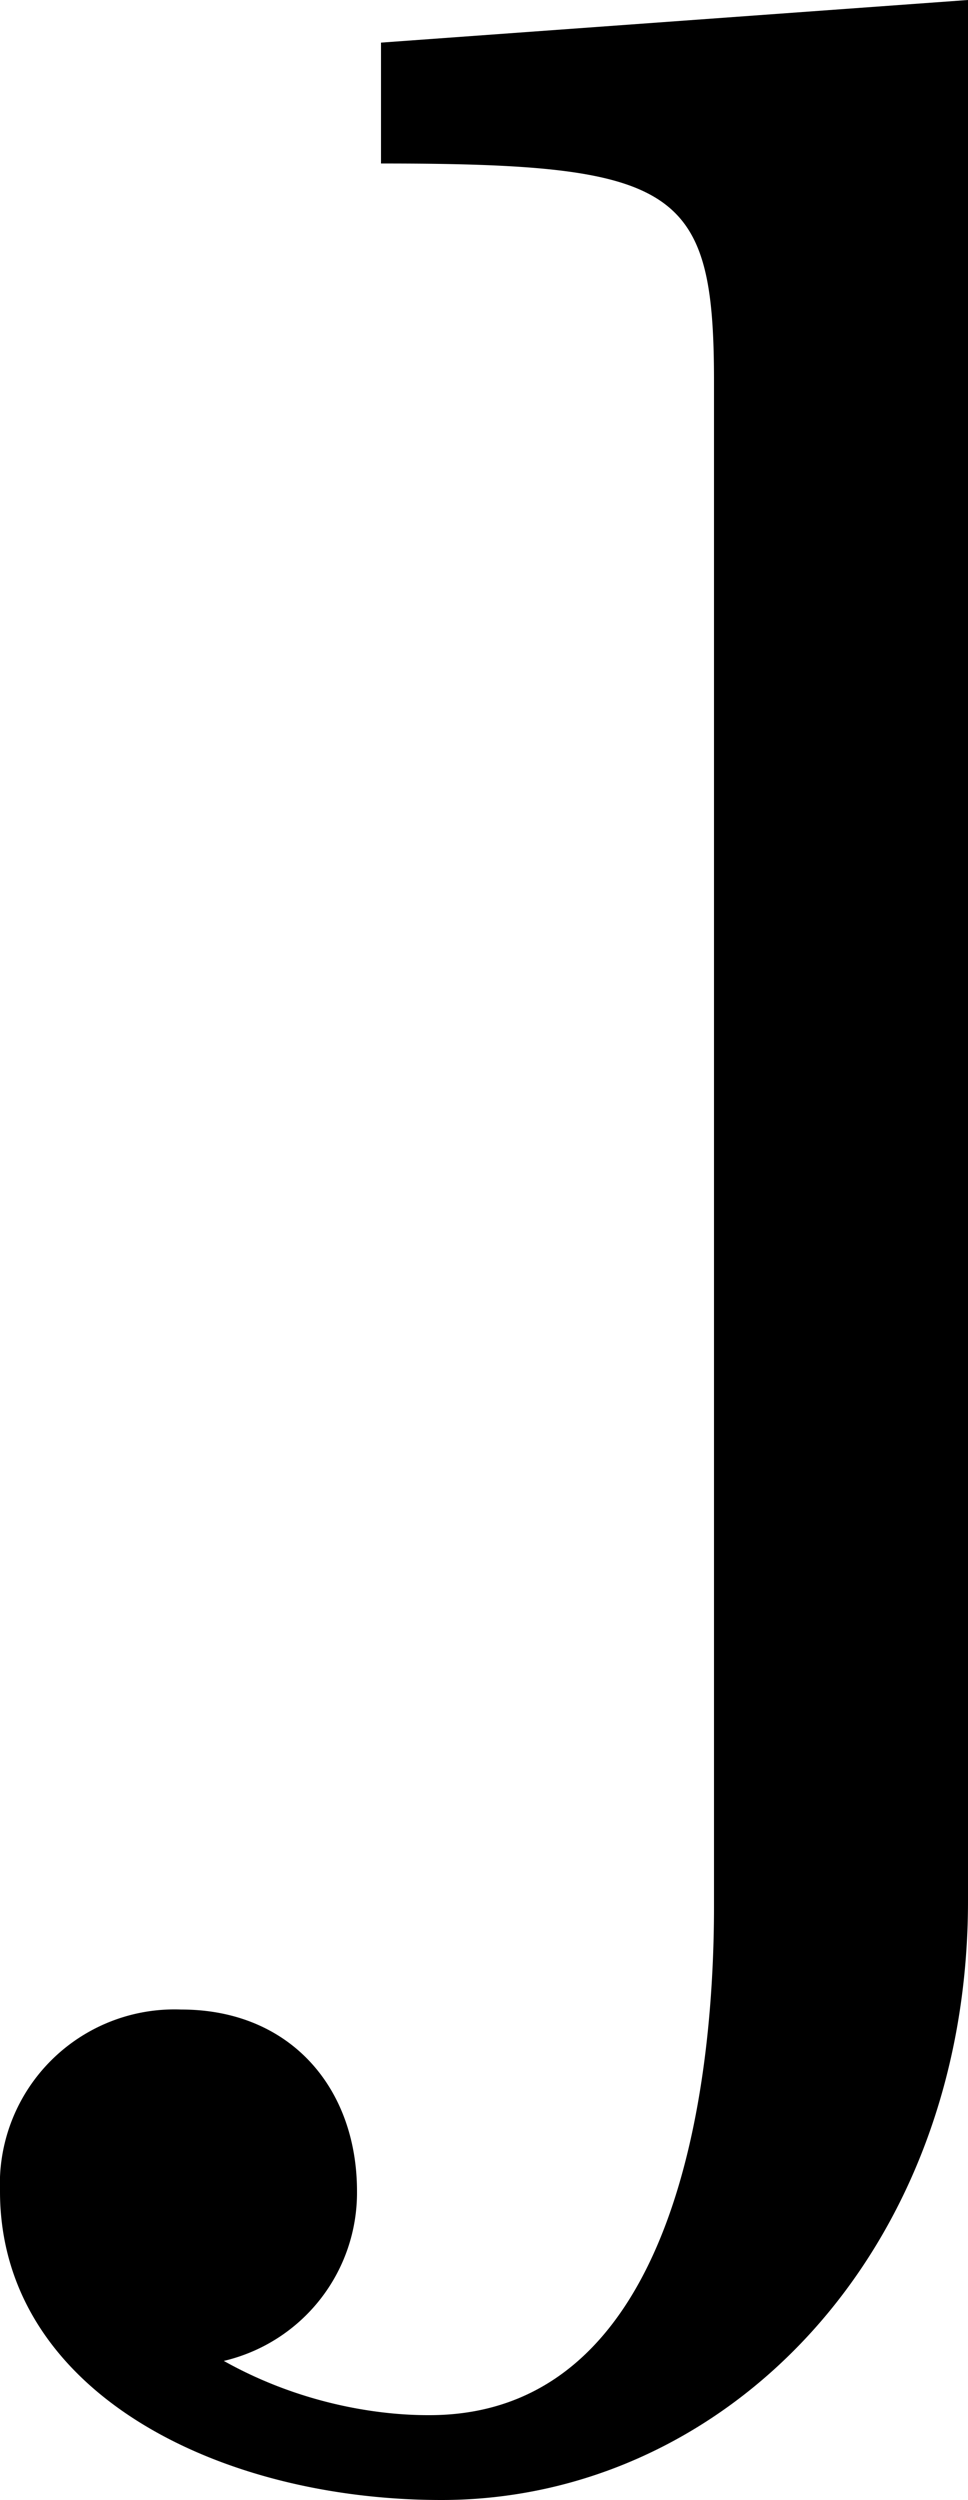 <svg xmlns="http://www.w3.org/2000/svg" xmlns:xlink="http://www.w3.org/1999/xlink" width="2.5pt" height="8.604" viewBox="0 0 2.5 6.453"><svg overflow="visible" x="148.712" y="134.765" transform="translate(-148.306 -130.359)"><path style="stroke:none" d="m2.094-4.406-1.516.11v.312c.766 0 .86.062.86.562V.516c0 .453-.094 1.312-.735 1.312-.047 0-.281 0-.531-.14a.446.446 0 0 0 .344-.438C.516.984.344.781.062.781a.451.451 0 0 0-.468.469c0 .516.562.797 1.14.797.735 0 1.36-.64 1.36-1.547zm0 0"/></svg></svg>